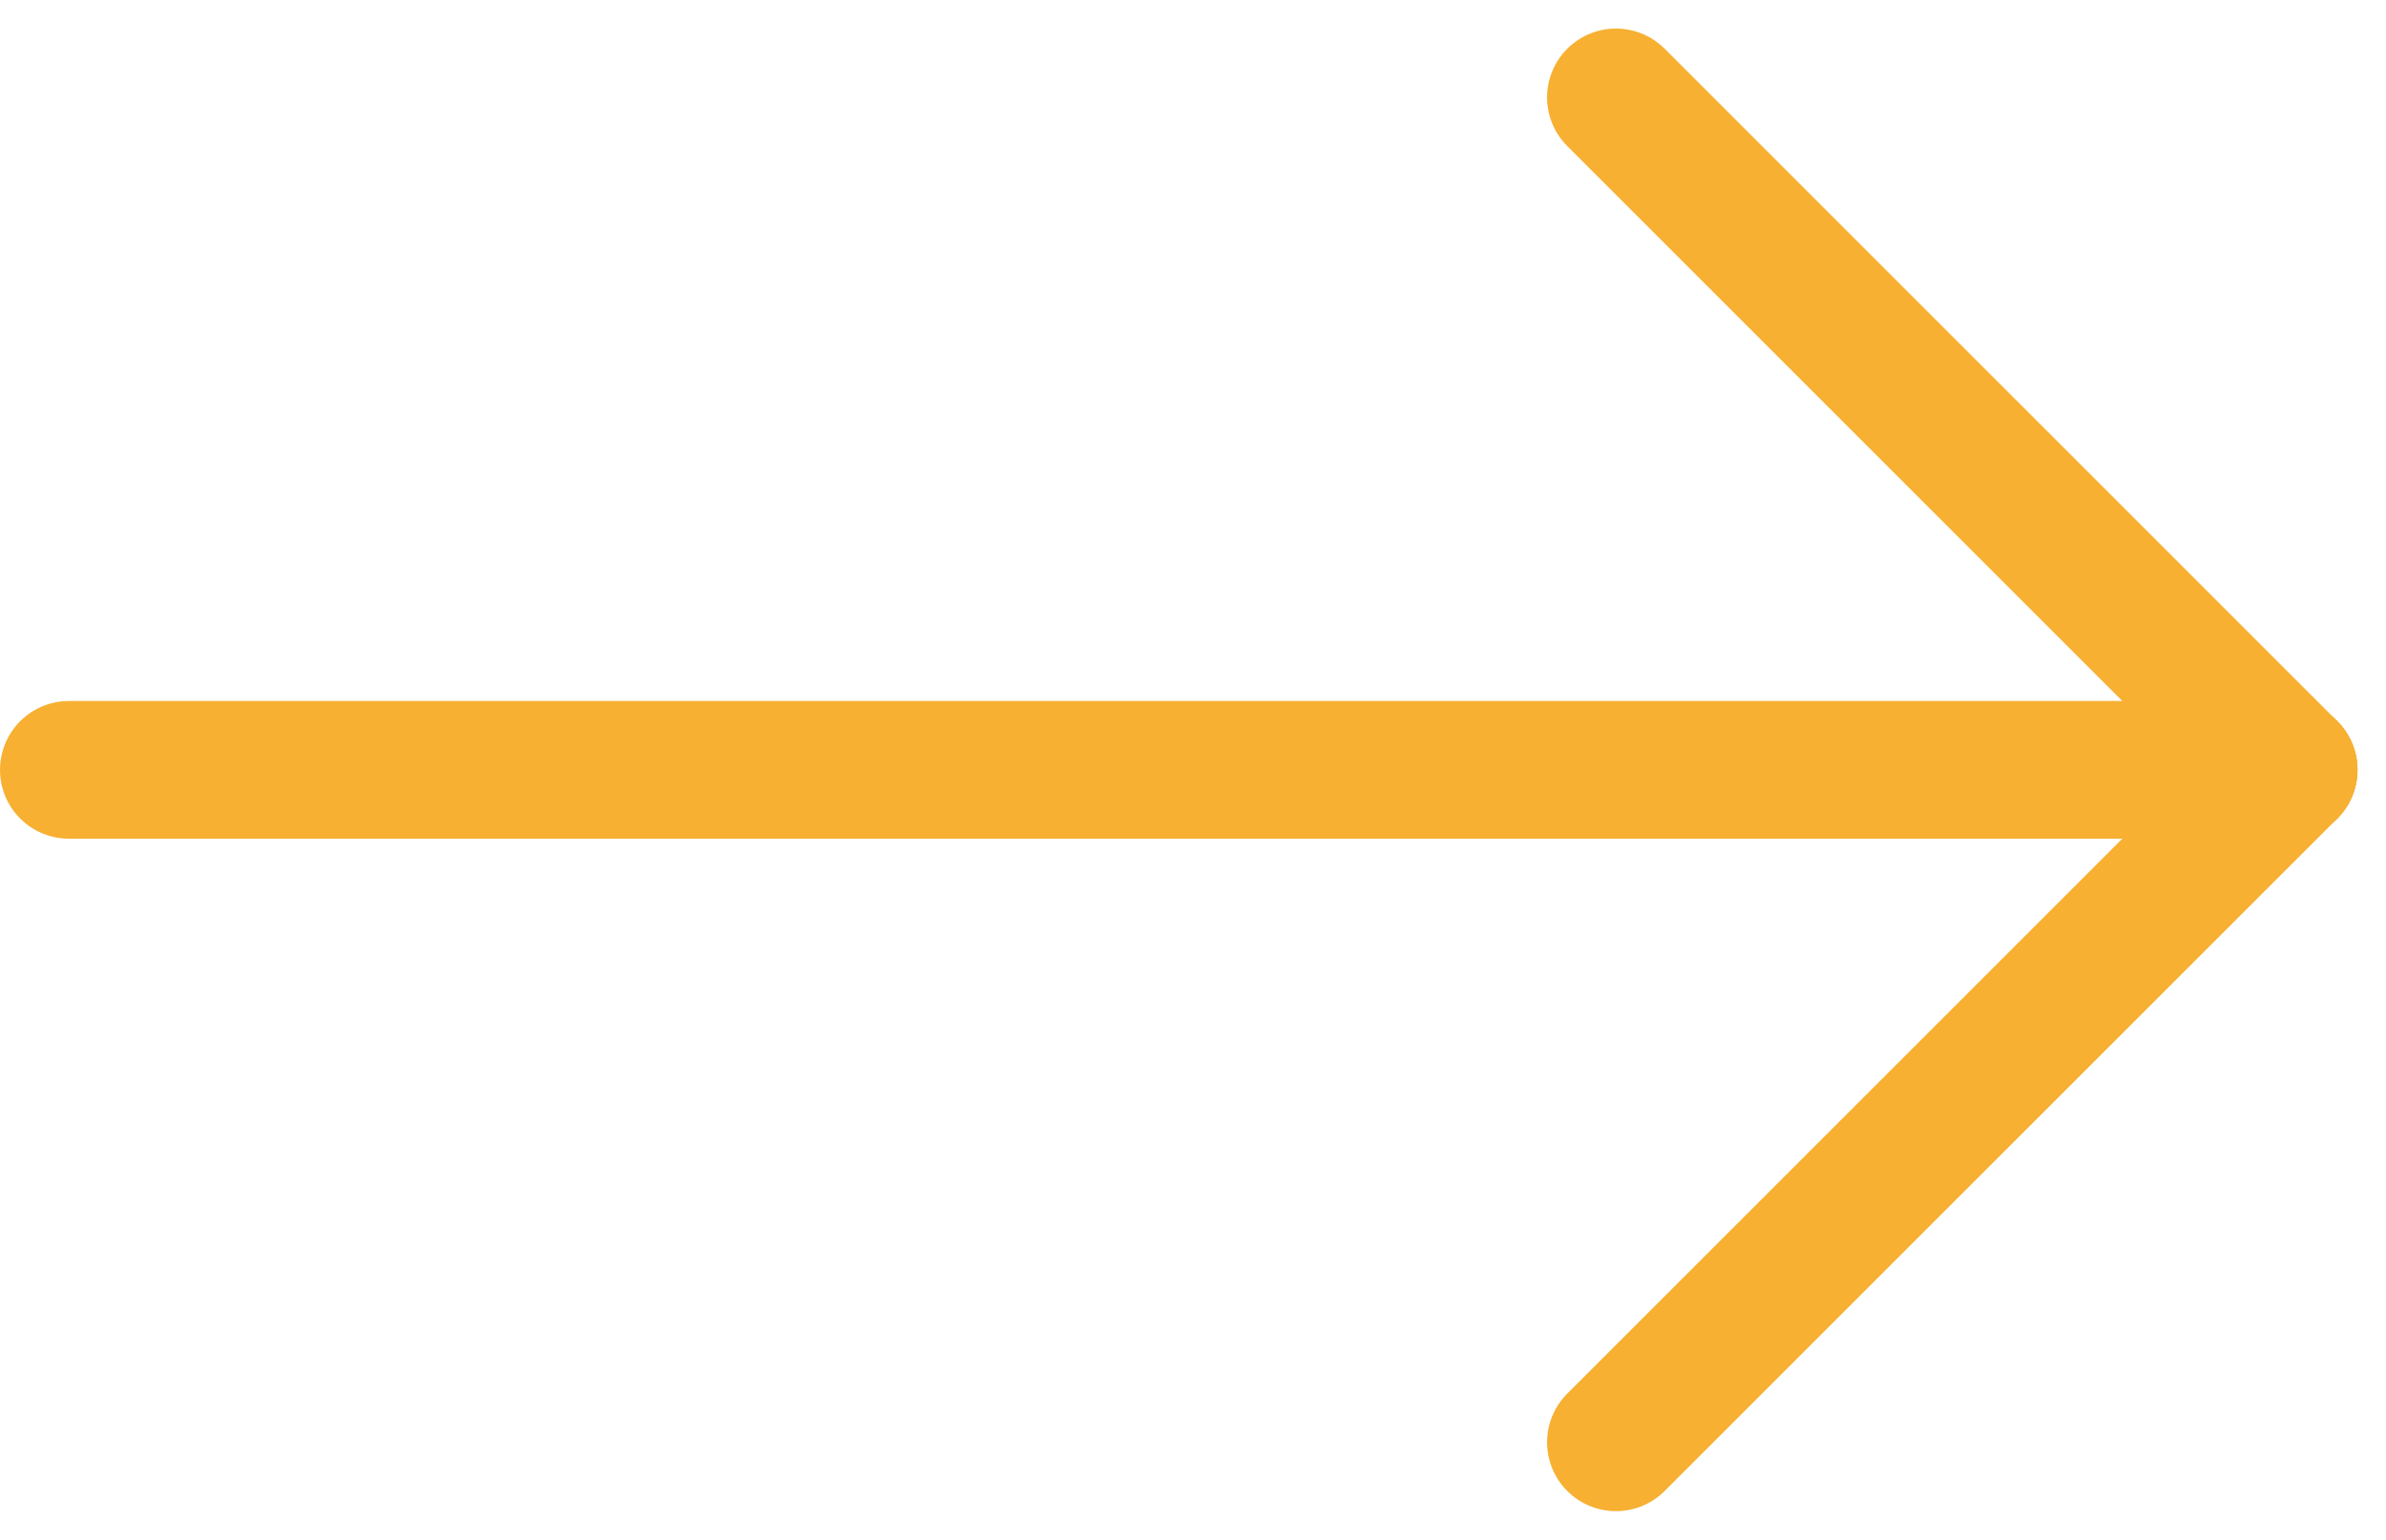 <svg xmlns="http://www.w3.org/2000/svg" width="25.984" height="16.772" viewBox="0 0 25.984 16.772">
  <g id="Grupo_30" data-name="Grupo 30" transform="translate(-724.75 -926.439)">
    <line id="Línea_18" data-name="Línea 18" x2="24.174" transform="translate(725.5 934.825)" fill="none" stroke="#f7b032" stroke-linecap="round" stroke-width="1.5"/>
    <line id="Línea_19" data-name="Línea 19" y1="7.325" x2="7.325" transform="translate(742.348 934.825)" fill="none" stroke="#f7b032" stroke-linecap="round" stroke-width="1.5"/>
    <line id="Línea_20" data-name="Línea 20" x2="7.325" y2="7.325" transform="translate(742.348 927.5)" fill="none" stroke="#f7b032" stroke-linecap="round" stroke-width="1.5"/>
  </g>
</svg>
